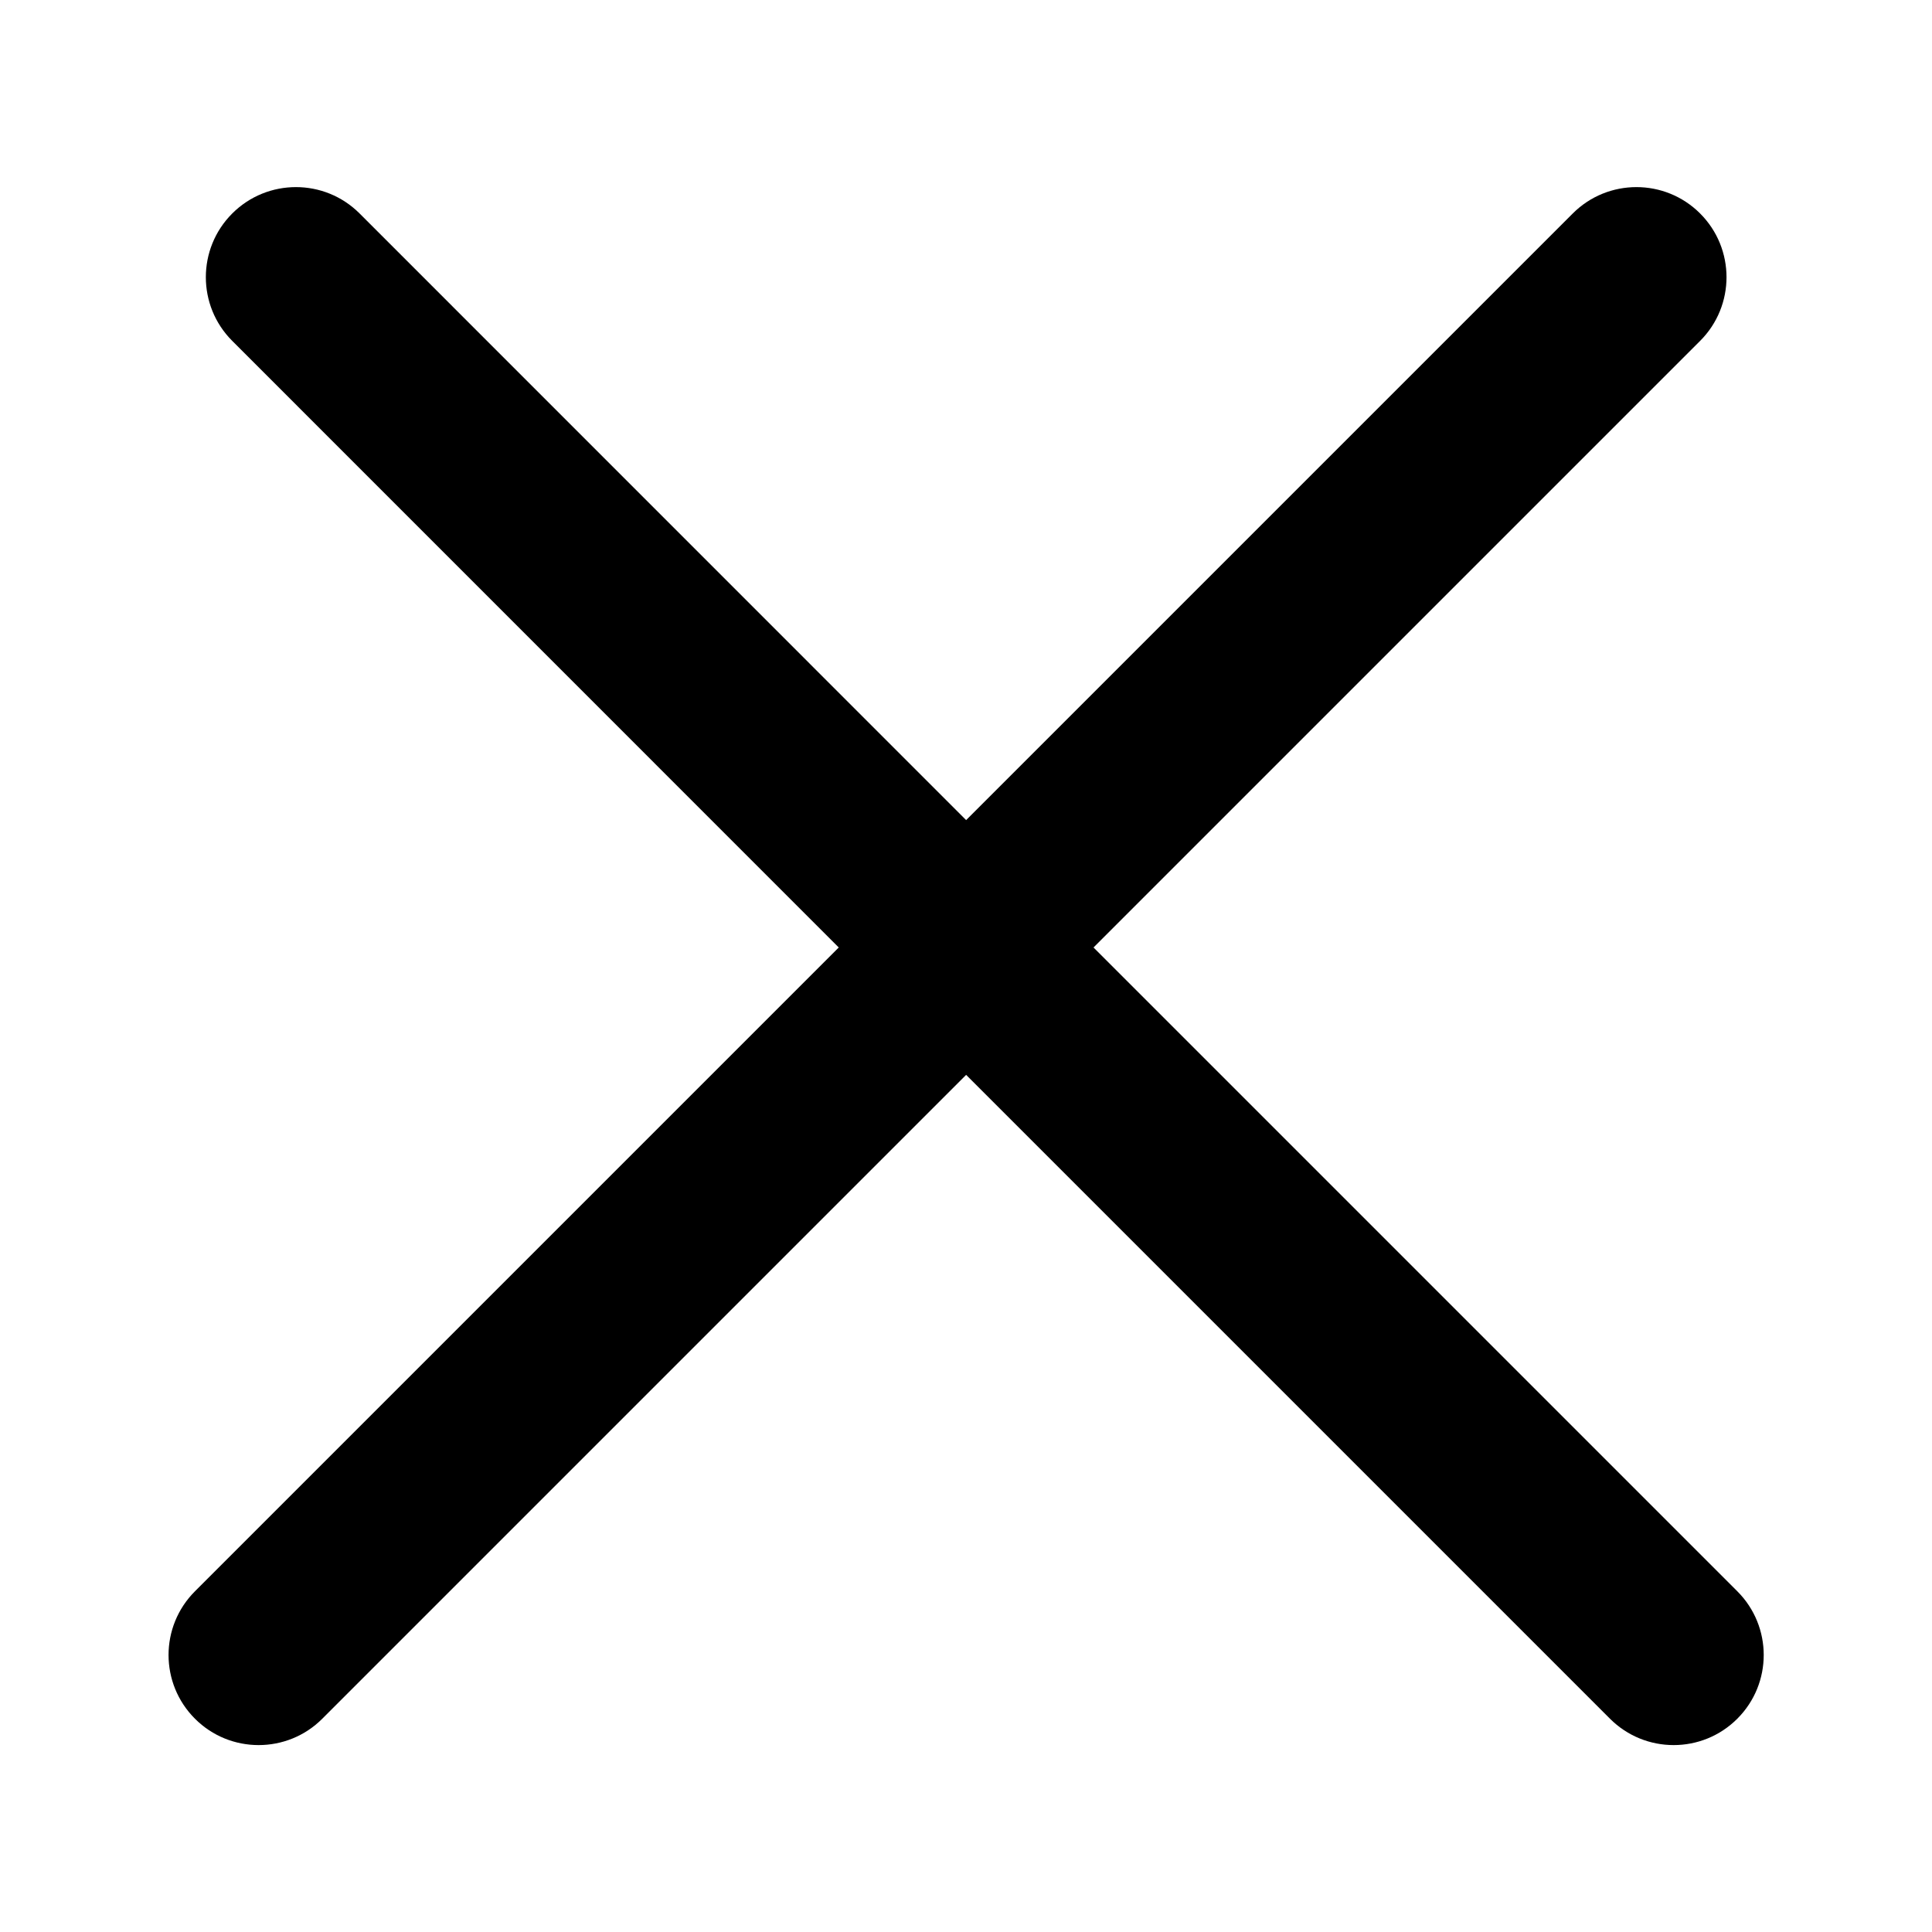 <?xml version="1.0" encoding="UTF-8" standalone="no" ?>
<!DOCTYPE svg PUBLIC "-//W3C//DTD SVG 1.1//EN" "http://www.w3.org/Graphics/SVG/1.1/DTD/svg11.dtd">
<svg xmlns="http://www.w3.org/2000/svg" xmlns:xlink="http://www.w3.org/1999/xlink" version="1.1" width="1080" height="1080" viewBox="0 0 1080 1080" xml:space="preserve">
<desc>Created with Fabric.js 5.2.4</desc>
<defs>
</defs>
<g transform="matrix(1 0 0 1 540 540)" id="4569f664-cdf1-4476-a6fd-d910ab969676"  >
<rect style="stroke: none; stroke-width: 1; stroke-dasharray: none; stroke-linecap: butt; stroke-dashoffset: 0; stroke-linejoin: miter; stroke-miterlimit: 4; fill: rgb(255,255,255); fill-rule: nonzero; opacity: 1; visibility: hidden;" vector-effect="non-scaling-stroke"  x="-540" y="-540" rx="0" ry="0" width="1080" height="1080" />
</g>
<g transform="matrix(1 0 0 1 540 540)" id="478ddfa0-f540-43da-ba67-680a7e7ded13"  >
</g>
<g transform="matrix(25.18 0 0 25.18 540 540)" id="59bce35c-aba6-43fc-b3b9-66e67f559ae7"  >
<path style="stroke: rgb(0,0,0); stroke-width: 0; stroke-dasharray: none; stroke-linecap: butt; stroke-dashoffset: 0; stroke-linejoin: miter; stroke-miterlimit: 4; fill: rgb(0,0,0); fill-rule: nonzero; opacity: 1;" vector-effect="non-scaling-stroke"  transform=" translate(-50.86, -51.02)" d="M 53.691 50.609 L 67.158 37.142 C 67.939 36.361 67.939 35.095 67.158 34.314 C 66.378 33.533 65.11 33.533 64.33 34.314 L 50.863 47.781 L 37.398 34.314 C 36.618 33.533 35.351 33.533 34.57 34.314 C 33.789 35.095 33.789 36.361 34.57 37.142 L 48.035 50.609 L 33.742 64.902 C 32.961 65.683 32.961 66.949 33.742 67.73 C 34.132 68.121 34.644 68.316 35.156 68.316 C 35.668 68.316 36.18 68.121 36.57 67.73 L 50.863 53.437 L 65.156 67.73 C 65.547 68.121 66.058 68.316 66.57 68.316 C 67.082 68.316 67.593 68.121 67.984 67.73 C 68.765 66.949 68.765 65.683 67.984 64.902 L 53.691 50.609 z" stroke-linecap="round" />
</g>
</svg>